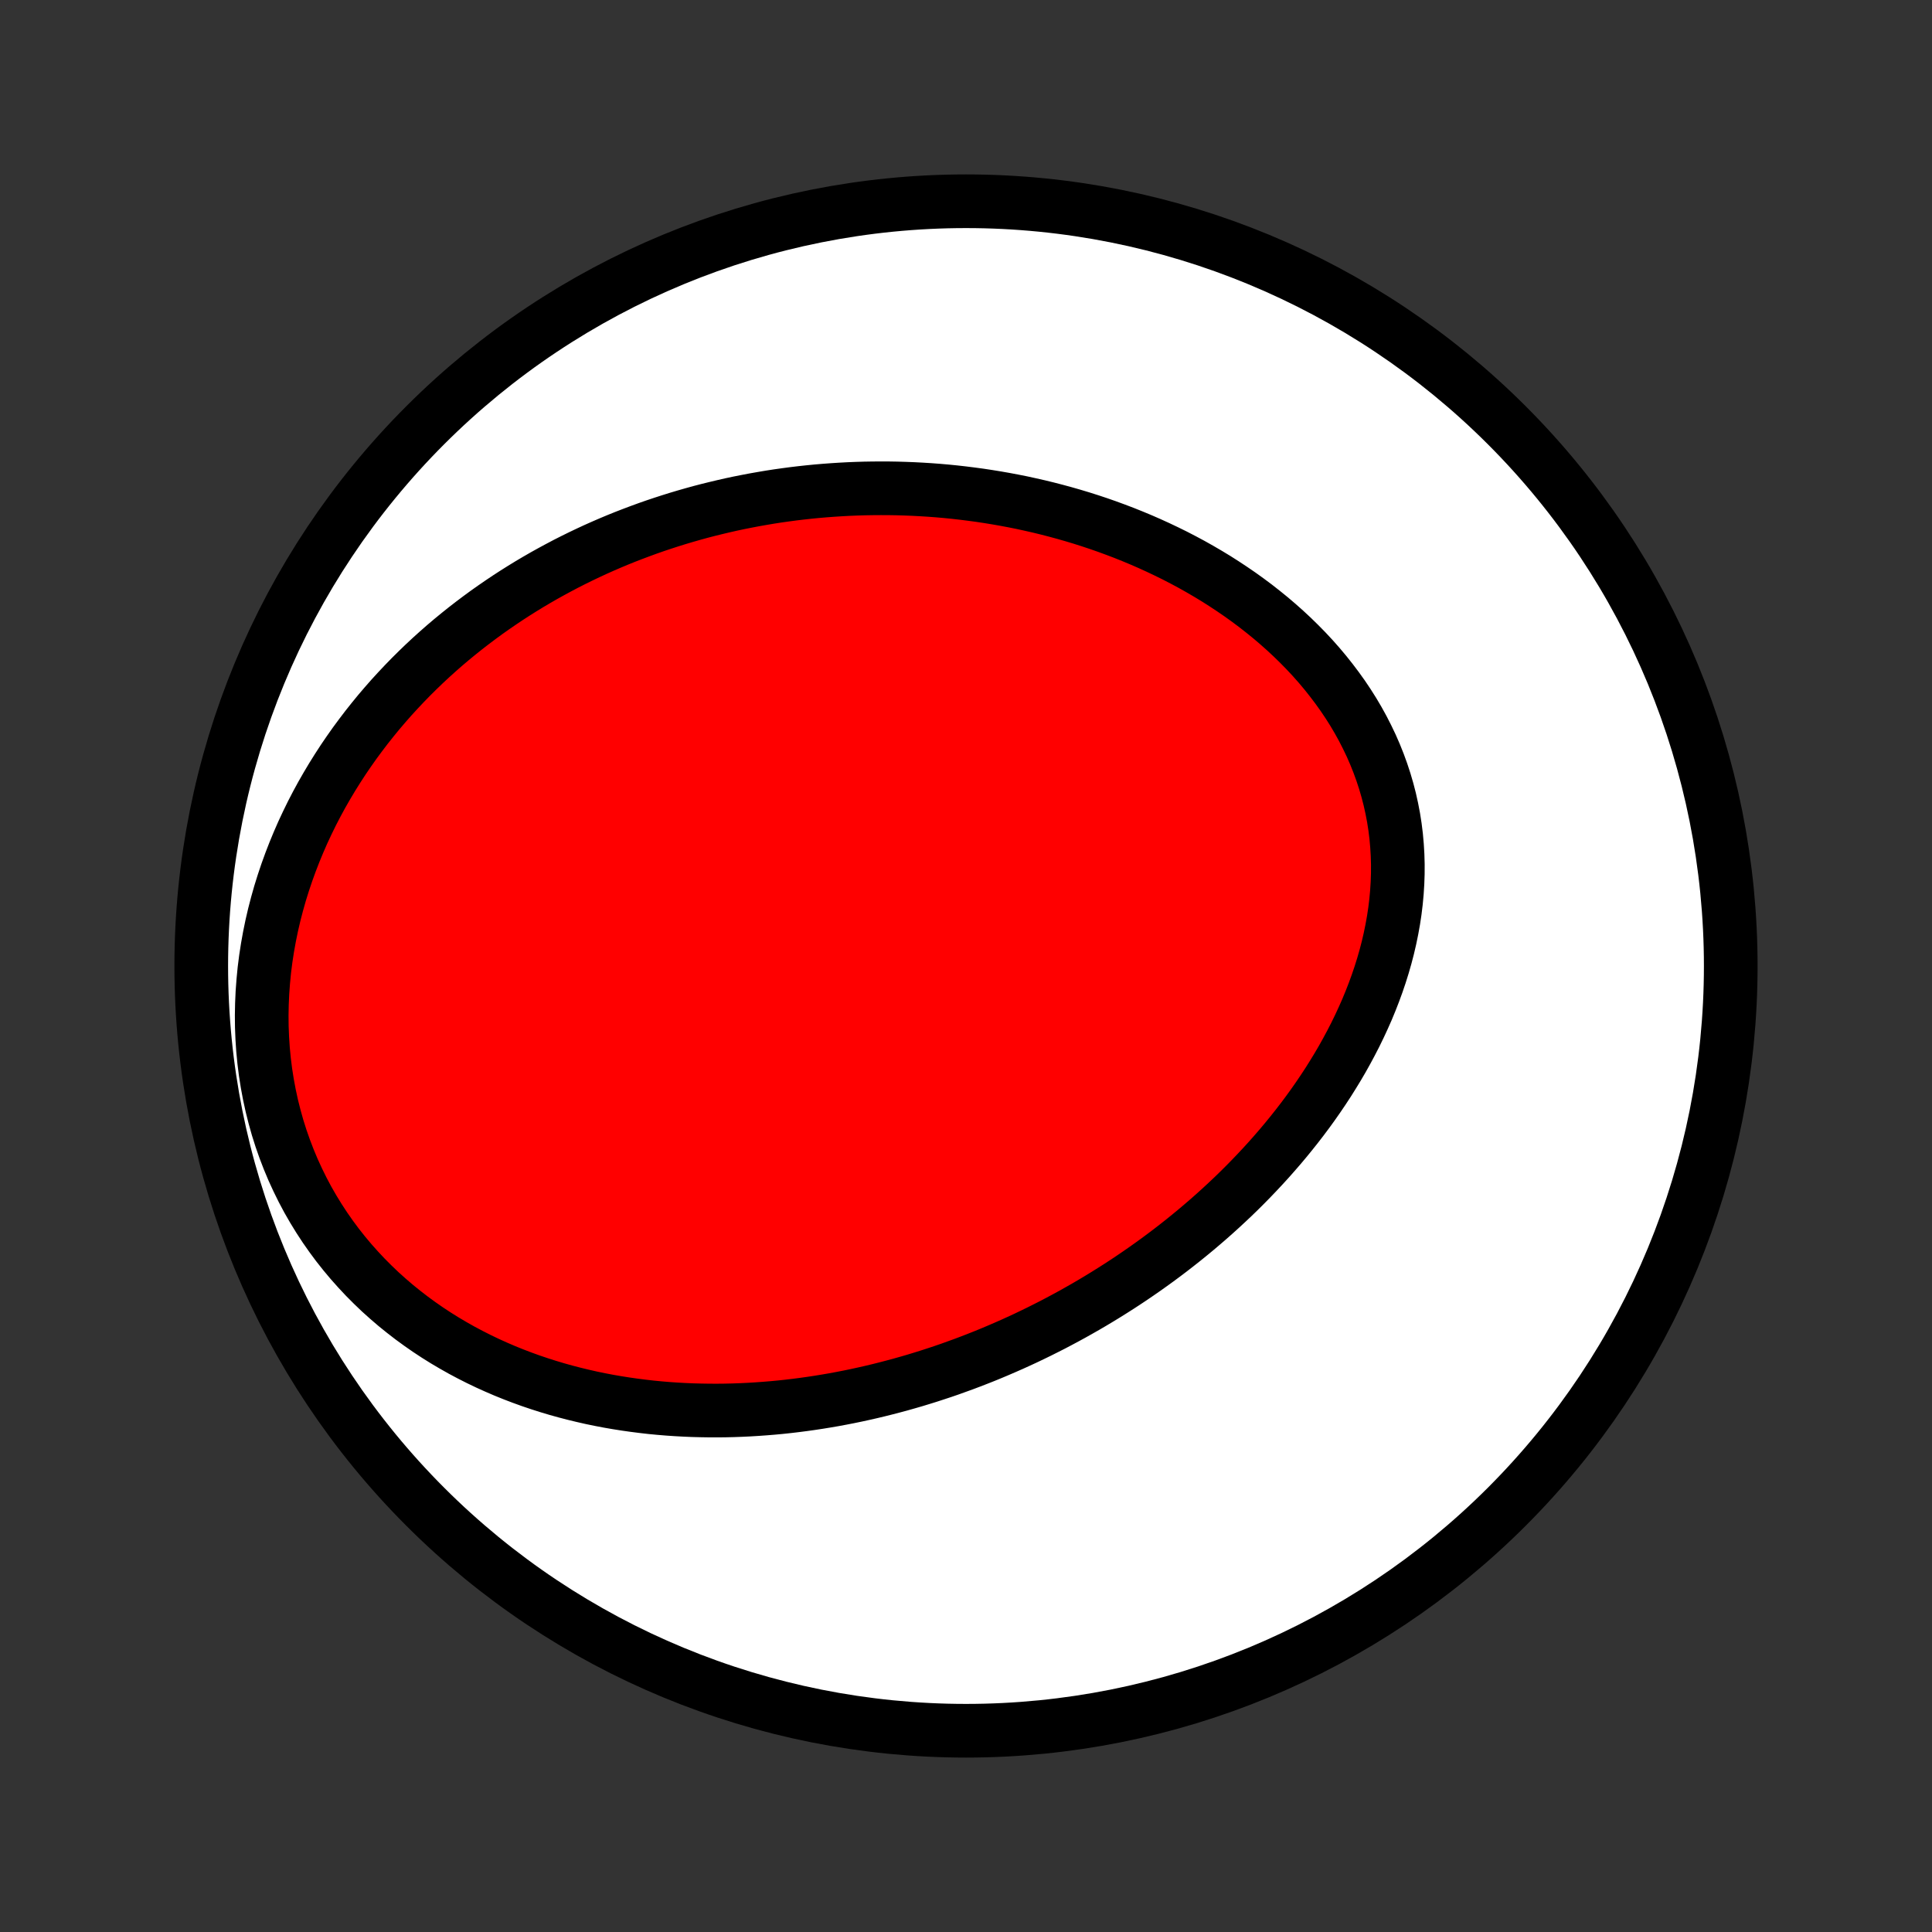 <?xml version="1.0" encoding="utf-8" standalone="no"?>
<!DOCTYPE svg PUBLIC "-//W3C//DTD SVG 1.1//EN"
  "http://www.w3.org/Graphics/SVG/1.1/DTD/svg11.dtd">
<!-- Created with matplotlib (http://matplotlib.org/) -->
<svg height="72pt" version="1.1" viewBox="0 0 72 72" width="72pt" xmlns="http://www.w3.org/2000/svg" xmlns:xlink="http://www.w3.org/1999/xlink">
 <rect x="0" y="0" width="72" height="72" fill="#333333" stroke="none"/>
 <defs>
  <style type="text/css">
*{stroke-linecap:butt;stroke-linejoin:round;}
  </style>
 </defs>
 <g id="figure_1">
  <g id="patch_1">
   <path d="
M0 72
L72 72
L72 0
L0 0
z
" style="fill:none;"/>
  </g>
  <g id="axes_1">
   <g id="PatchCollection_1">
    <defs>
     <path d="
M36 -7.5
C43.558 -7.5 50.808 -10.503 56.153 -15.848
C61.497 -21.192 64.5 -28.442 64.5 -36
C64.5 -43.558 61.497 -50.808 56.153 -56.153
C50.808 -61.497 43.558 -64.5 36 -64.5
C28.442 -64.5 21.192 -61.497 15.848 -56.153
C10.503 -50.808 7.5 -43.558 7.5 -36
C7.5 -28.442 10.503 -21.192 15.848 -15.848
C21.192 -10.503 28.442 -7.5 36 -7.5
z
" id="C0_0_a811fe30f3"/>
     <path d="
M35.915 -21.164
L36.174 -21.262
L36.432 -21.362
L36.69 -21.464
L36.946 -21.569
L37.202 -21.677
L37.457 -21.787
L37.712 -21.899
L37.965 -22.014
L38.218 -22.131
L38.471 -22.252
L38.722 -22.374
L38.973 -22.5
L39.224 -22.627
L39.473 -22.758
L39.722 -22.891
L39.971 -23.027
L40.218 -23.166
L40.466 -23.307
L40.712 -23.451
L40.958 -23.598
L41.203 -23.748
L41.448 -23.901
L41.692 -24.056
L41.936 -24.215
L42.178 -24.376
L42.42 -24.541
L42.662 -24.709
L42.903 -24.88
L43.142 -25.053
L43.382 -25.231
L43.62 -25.411
L43.857 -25.595
L44.094 -25.782
L44.33 -25.973
L44.564 -26.166
L44.798 -26.364
L45.031 -26.565
L45.262 -26.769
L45.492 -26.977
L45.721 -27.189
L45.949 -27.404
L46.175 -27.623
L46.399 -27.846
L46.622 -28.073
L46.843 -28.304
L47.062 -28.538
L47.279 -28.776
L47.494 -29.019
L47.707 -29.265
L47.917 -29.515
L48.125 -29.77
L48.33 -30.028
L48.532 -30.29
L48.731 -30.556
L48.927 -30.827
L49.119 -31.101
L49.308 -31.38
L49.493 -31.662
L49.673 -31.949
L49.85 -32.239
L50.022 -32.533
L50.189 -32.832
L50.351 -33.134
L50.508 -33.439
L50.659 -33.749
L50.804 -34.062
L50.944 -34.378
L51.076 -34.698
L51.202 -35.021
L51.321 -35.347
L51.433 -35.677
L51.537 -36.009
L51.633 -36.343
L51.721 -36.681
L51.8 -37.02
L51.87 -37.361
L51.932 -37.705
L51.984 -38.05
L52.026 -38.396
L52.058 -38.743
L52.08 -39.092
L52.092 -39.441
L52.093 -39.789
L52.083 -40.139
L52.062 -40.487
L52.031 -40.835
L51.988 -41.182
L51.934 -41.528
L51.868 -41.873
L51.792 -42.215
L51.704 -42.555
L51.605 -42.893
L51.495 -43.228
L51.374 -43.56
L51.243 -43.888
L51.101 -44.213
L50.948 -44.533
L50.786 -44.85
L50.614 -45.162
L50.432 -45.47
L50.241 -45.772
L50.041 -46.07
L49.832 -46.362
L49.615 -46.649
L49.391 -46.931
L49.159 -47.207
L48.92 -47.477
L48.674 -47.741
L48.421 -47.999
L48.163 -48.251
L47.899 -48.497
L47.629 -48.737
L47.355 -48.971
L47.075 -49.198
L46.792 -49.42
L46.504 -49.635
L46.213 -49.844
L45.918 -50.046
L45.62 -50.243
L45.32 -50.434
L45.016 -50.618
L44.711 -50.796
L44.403 -50.969
L44.093 -51.135
L43.782 -51.296
L43.469 -51.45
L43.155 -51.599
L42.839 -51.743
L42.523 -51.881
L42.206 -52.013
L41.889 -52.14
L41.571 -52.261
L41.252 -52.378
L40.934 -52.489
L40.615 -52.595
L40.297 -52.696
L39.978 -52.792
L39.66 -52.883
L39.342 -52.969
L39.025 -53.051
L38.708 -53.128
L38.391 -53.2
L38.075 -53.269
L37.759 -53.332
L37.445 -53.391
L37.131 -53.446
L36.817 -53.497
L36.505 -53.544
L36.193 -53.586
L35.882 -53.625
L35.572 -53.66
L35.263 -53.691
L34.955 -53.718
L34.647 -53.741
L34.341 -53.76
L34.035 -53.776
L33.731 -53.788
L33.427 -53.797
L33.124 -53.802
L32.822 -53.803
L32.521 -53.801
L32.221 -53.796
L31.922 -53.787
L31.624 -53.775
L31.327 -53.759
L31.03 -53.74
L30.734 -53.718
L30.44 -53.693
L30.145 -53.664
L29.852 -53.632
L29.56 -53.597
L29.268 -53.558
L28.977 -53.517
L28.687 -53.472
L28.398 -53.423
L28.109 -53.372
L27.821 -53.317
L27.534 -53.26
L27.247 -53.199
L26.962 -53.134
L26.676 -53.066
L26.392 -52.996
L26.107 -52.922
L25.824 -52.844
L25.541 -52.763
L25.259 -52.679
L24.977 -52.591
L24.696 -52.5
L24.415 -52.406
L24.135 -52.308
L23.856 -52.206
L23.577 -52.101
L23.298 -51.993
L23.02 -51.881
L22.743 -51.765
L22.466 -51.645
L22.19 -51.522
L21.914 -51.394
L21.639 -51.263
L21.365 -51.128
L21.091 -50.989
L20.818 -50.845
L20.546 -50.698
L20.274 -50.547
L20.003 -50.391
L19.732 -50.231
L19.463 -50.066
L19.194 -49.897
L18.927 -49.724
L18.66 -49.545
L18.394 -49.362
L18.129 -49.175
L17.866 -48.982
L17.604 -48.785
L17.343 -48.583
L17.083 -48.375
L16.825 -48.163
L16.568 -47.945
L16.313 -47.721
L16.06 -47.493
L15.809 -47.259
L15.56 -47.019
L15.313 -46.774
L15.069 -46.523
L14.827 -46.266
L14.587 -46.004
L14.351 -45.735
L14.117 -45.461
L13.887 -45.18
L13.66 -44.894
L13.437 -44.601
L13.217 -44.303
L13.002 -43.998
L12.79 -43.687
L12.584 -43.37
L12.382 -43.047
L12.185 -42.717
L11.993 -42.382
L11.807 -42.04
L11.627 -41.693
L11.454 -41.339
L11.286 -40.98
L11.126 -40.614
L10.973 -40.244
L10.827 -39.867
L10.689 -39.486
L10.559 -39.099
L10.437 -38.708
L10.325 -38.312
L10.221 -37.911
L10.127 -37.506
L10.043 -37.097
L9.969 -36.685
L9.905 -36.27
L9.852 -35.852
L9.811 -35.432
L9.78 -35.01
L9.761 -34.586
L9.753 -34.161
L9.757 -33.736
L9.774 -33.311
L9.802 -32.886
L9.843 -32.463
L9.896 -32.041
L9.962 -31.621
L10.04 -31.204
L10.13 -30.79
L10.233 -30.38
L10.347 -29.974
L10.474 -29.573
L10.613 -29.177
L10.763 -28.787
L10.924 -28.403
L11.097 -28.026
L11.28 -27.655
L11.473 -27.292
L11.677 -26.937
L11.89 -26.59
L12.112 -26.251
L12.343 -25.921
L12.582 -25.599
L12.83 -25.286
L13.085 -24.982
L13.347 -24.688
L13.615 -24.402
L13.89 -24.126
L14.17 -23.858
L14.456 -23.601
L14.746 -23.352
L15.042 -23.113
L15.341 -22.882
L15.644 -22.661
L15.95 -22.448
L16.26 -22.244
L16.572 -22.049
L16.887 -21.863
L17.204 -21.684
L17.522 -21.515
L17.842 -21.353
L18.163 -21.199
L18.486 -21.053
L18.809 -20.914
L19.133 -20.783
L19.457 -20.659
L19.781 -20.542
L20.106 -20.432
L20.43 -20.329
L20.754 -20.232
L21.077 -20.142
L21.4 -20.058
L21.723 -19.98
L22.044 -19.907
L22.365 -19.841
L22.684 -19.78
L23.003 -19.725
L23.32 -19.675
L23.637 -19.63
L23.952 -19.59
L24.265 -19.554
L24.578 -19.524
L24.889 -19.498
L25.198 -19.477
L25.507 -19.46
L25.813 -19.447
L26.119 -19.439
L26.422 -19.434
L26.724 -19.433
L27.025 -19.436
L27.324 -19.443
L27.622 -19.454
L27.918 -19.468
L28.212 -19.486
L28.505 -19.507
L28.797 -19.531
L29.087 -19.558
L29.375 -19.589
L29.662 -19.623
L29.948 -19.66
L30.232 -19.7
L30.515 -19.743
L30.797 -19.789
L31.077 -19.837
L31.355 -19.889
L31.633 -19.943
L31.909 -20
L32.184 -20.06
L32.457 -20.122
L32.73 -20.187
L33.001 -20.255
L33.271 -20.325
L33.54 -20.397
L33.808 -20.473
L34.075 -20.55
L34.341 -20.631
L34.605 -20.713
L34.869 -20.799
L35.132 -20.886
L35.394 -20.976
z
" id="C0_1_56c81f6999"/>
    </defs>
    <g clip-path="url(#p1bffca34e9)">
     <use style="fill:#ffffff;stroke:#000000;stroke-width:2.0;" x="0.0" xlink:href="#C0_0_a811fe30f3" y="72.0"/>
    </g>
    <g clip-path="url(#p1bffca34e9)">
     <use style="fill:#ff0000;stroke:#000000;stroke-width:2.0;" x="0.0" xlink:href="#C0_1_56c81f6999" y="72.0"/>
    </g>
   </g>
  </g>
 </g>
 <defs>
  <clipPath id="p1bffca34e9">
   <rect height="72.0" width="72.0" x="0.0" y="0.0"/>
  </clipPath>
 </defs>
</svg>
